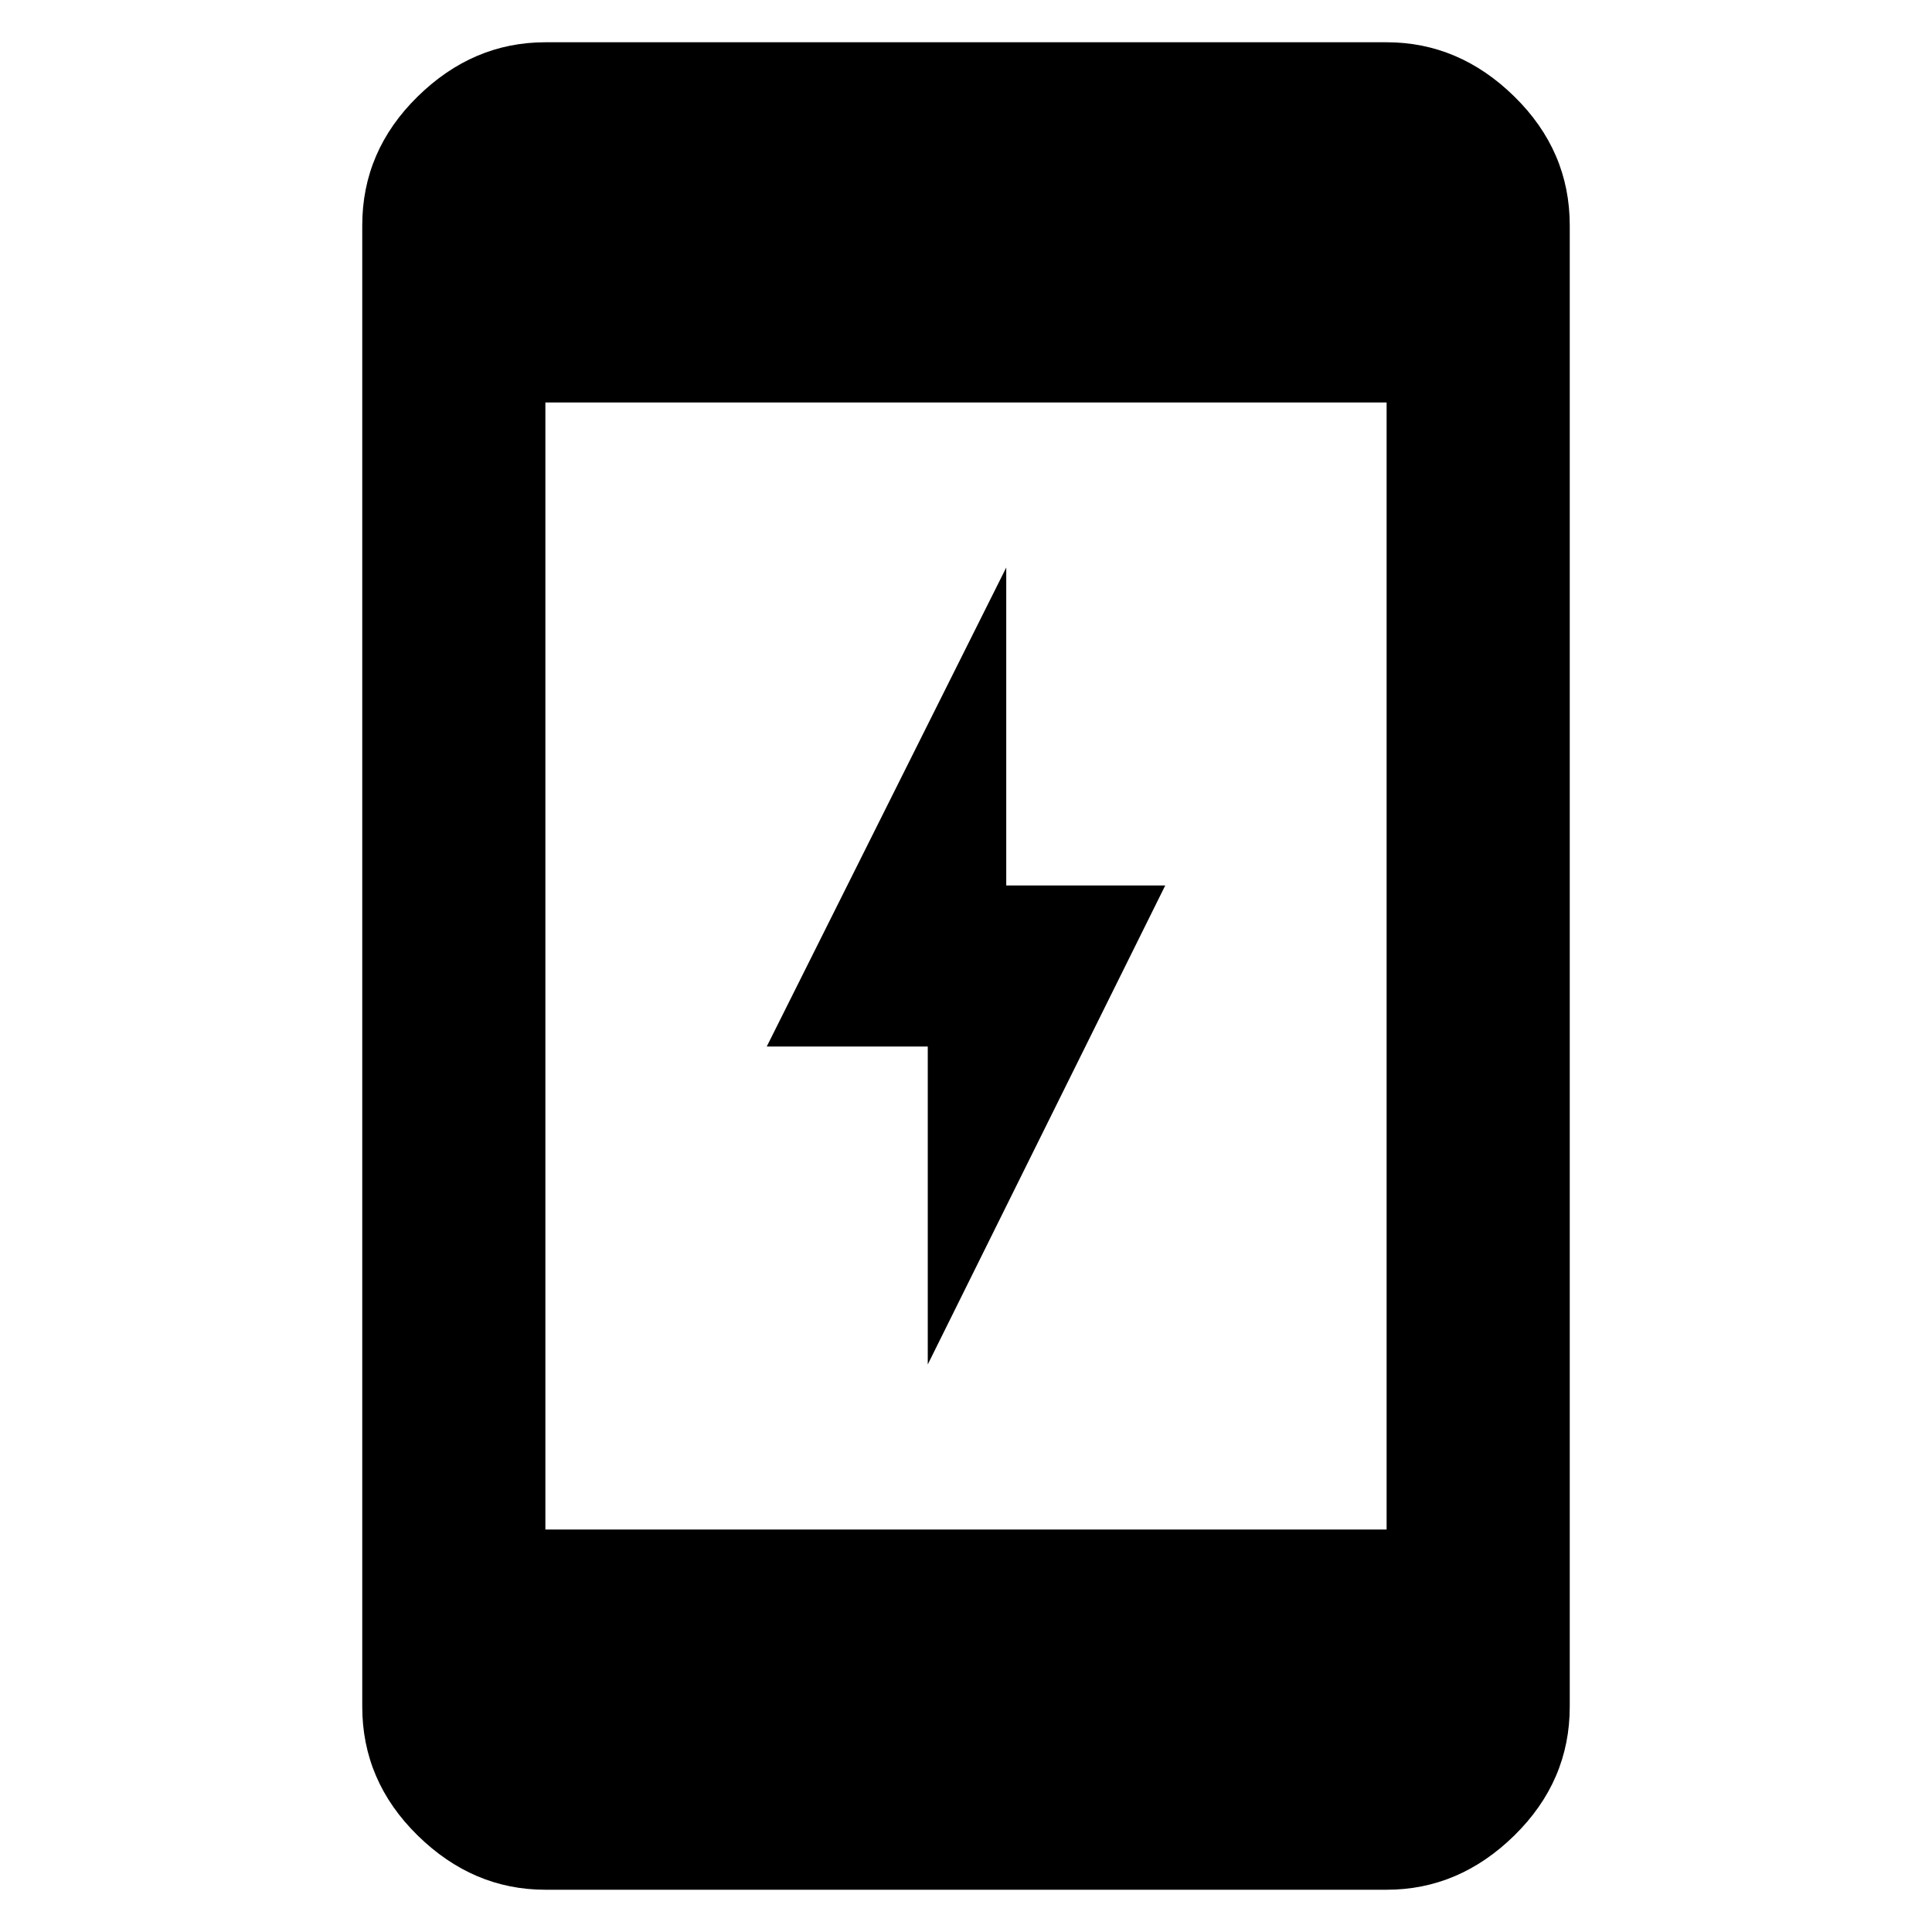 <svg xmlns="http://www.w3.org/2000/svg" height="48" width="48"><path d="M23.05 33.9V26h-4L25 14.1V22h3.95Zm-9.5 4.1h20.9V10h-20.9Zm0 8.95q-1.8 0-3.175-1.35Q9 44.25 9 42.4V5.6q0-1.85 1.375-3.2t3.175-1.35h20.9q1.8 0 3.175 1.35Q39 3.75 39 5.6v36.8q0 1.85-1.375 3.2t-3.175 1.35Z"/></svg>